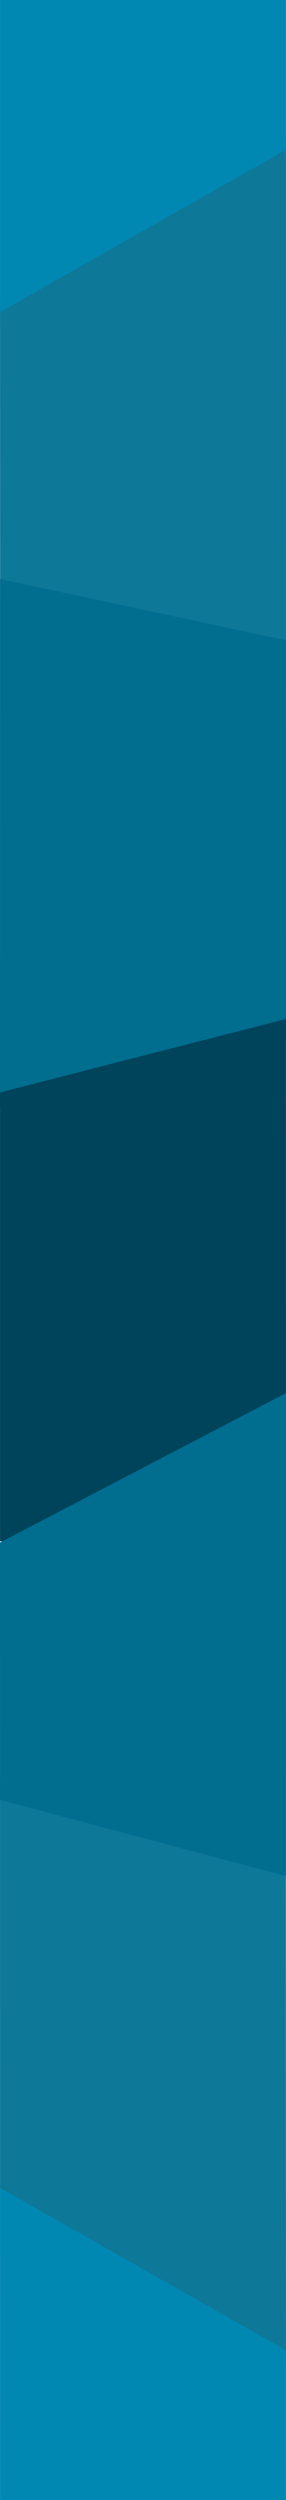 <?xml version="1.0" encoding="UTF-8" standalone="no"?>
<!-- Created with Inkscape (http://www.inkscape.org/) -->

<svg
   xmlns:dc="http://purl.org/dc/elements/1.1/"
   xmlns:cc="http://creativecommons.org/ns#"
   xmlns:rdf="http://www.w3.org/1999/02/22-rdf-syntax-ns#"
   xmlns:svg="http://www.w3.org/2000/svg"
   xmlns="http://www.w3.org/2000/svg"
   xmlns:sodipodi="http://sodipodi.sourceforge.net/DTD/sodipodi-0.dtd"
   xmlns:inkscape="http://www.inkscape.org/namespaces/inkscape"
   width="115.133"
   height="1003.127"
   id="svg4830"
   version="1.1"
   inkscape:version="0.48.5 r10040"
   sodipodi:docname="side2.svg">
  <defs
     id="defs4832" />
  <sodipodi:namedview
     id="base"
     pagecolor="#ffffff"
     bordercolor="#666666"
     borderopacity="1.0"
     inkscape:pageopacity="0.0"
     inkscape:pageshadow="2"
     inkscape:zoom="1"
     inkscape:cx="375.79414"
     inkscape:cy="481.24683"
     inkscape:document-units="px"
     inkscape:current-layer="layer1"
     showgrid="false"
     inkscape:window-width="1043"
     inkscape:window-height="696"
     inkscape:window-x="689"
     inkscape:window-y="154"
     inkscape:window-maximized="0"
     fit-margin-top="-1"
     fit-margin-left="0"
     fit-margin-right="0"
     fit-margin-bottom="-1" />
  <g
     inkscape:label="Layer 1"
     inkscape:groupmode="layer"
     id="layer1"
     transform="translate(-235.636,-219.437)">
    <g
       id="g5803">
      <path
         sodipodi:nodetypes="ccccc"
         inkscape:connector-curvature="0"
         id="path4042"
         d="m 350.752,274.52 -115.106,64.228 0.054,134.08 115.058,4.252 z"
         style="fill:#0e7899;fill-opacity:1;stroke:none" />
      <path
         sodipodi:nodetypes="ccccc"
         inkscape:connector-curvature="0"
         id="path4040"
         d="m 350.751,218.438 -115.107,-0.001 0.006,126.212 115.1,-65.175 z"
         style="fill:#0088b3;fill-opacity:1;stroke:none" />
      <path
         sodipodi:nodetypes="ccccc"
         inkscape:connector-curvature="0"
         id="path4044"
         d="m 235.654,451.774 115.102,24.591 0.014,161.248 -115.133,25.982 z"
         style="fill:#016d8f;fill-opacity:1;stroke:none" />
      <path
         sodipodi:nodetypes="ccccc"
         inkscape:connector-curvature="0"
         id="path4046"
         d="m 350.761,839.564 -0.014,-211.254 -115.096,29.467 0.004,180.106 z"
         style="fill:#00445b;fill-opacity:1;stroke:none" />
    </g>
    <g
       id="g5809"
       transform="matrix(-1,0,0,-1,586.406,1548.001)">
      <path
         style="fill:#0e7899;fill-opacity:1;stroke:none"
         d="m 350.752,422.52 -115.106,-43.772 0.054,200.08 115.058,36.252 z"
         id="path5811"
         inkscape:connector-curvature="0"
         sodipodi:nodetypes="ccccc" />
      <path
         style="fill:#0088b3;fill-opacity:1;stroke:none"
         d="m 235.643,324.438 115.107,-10e-4 -0.006,126.212 -115.1,-65.175 z"
         id="path5813"
         inkscape:connector-curvature="0"
         sodipodi:nodetypes="ccccc" />
      <path
         style="fill:#016d8f;fill-opacity:1;stroke:none"
         d="m 235.654,575.774 115.102,30.591 0.014,103.248 -115.133,59.982 z"
         id="path5815"
         inkscape:connector-curvature="0"
         sodipodi:nodetypes="ccccc" />
    </g>
  </g>
</svg>
